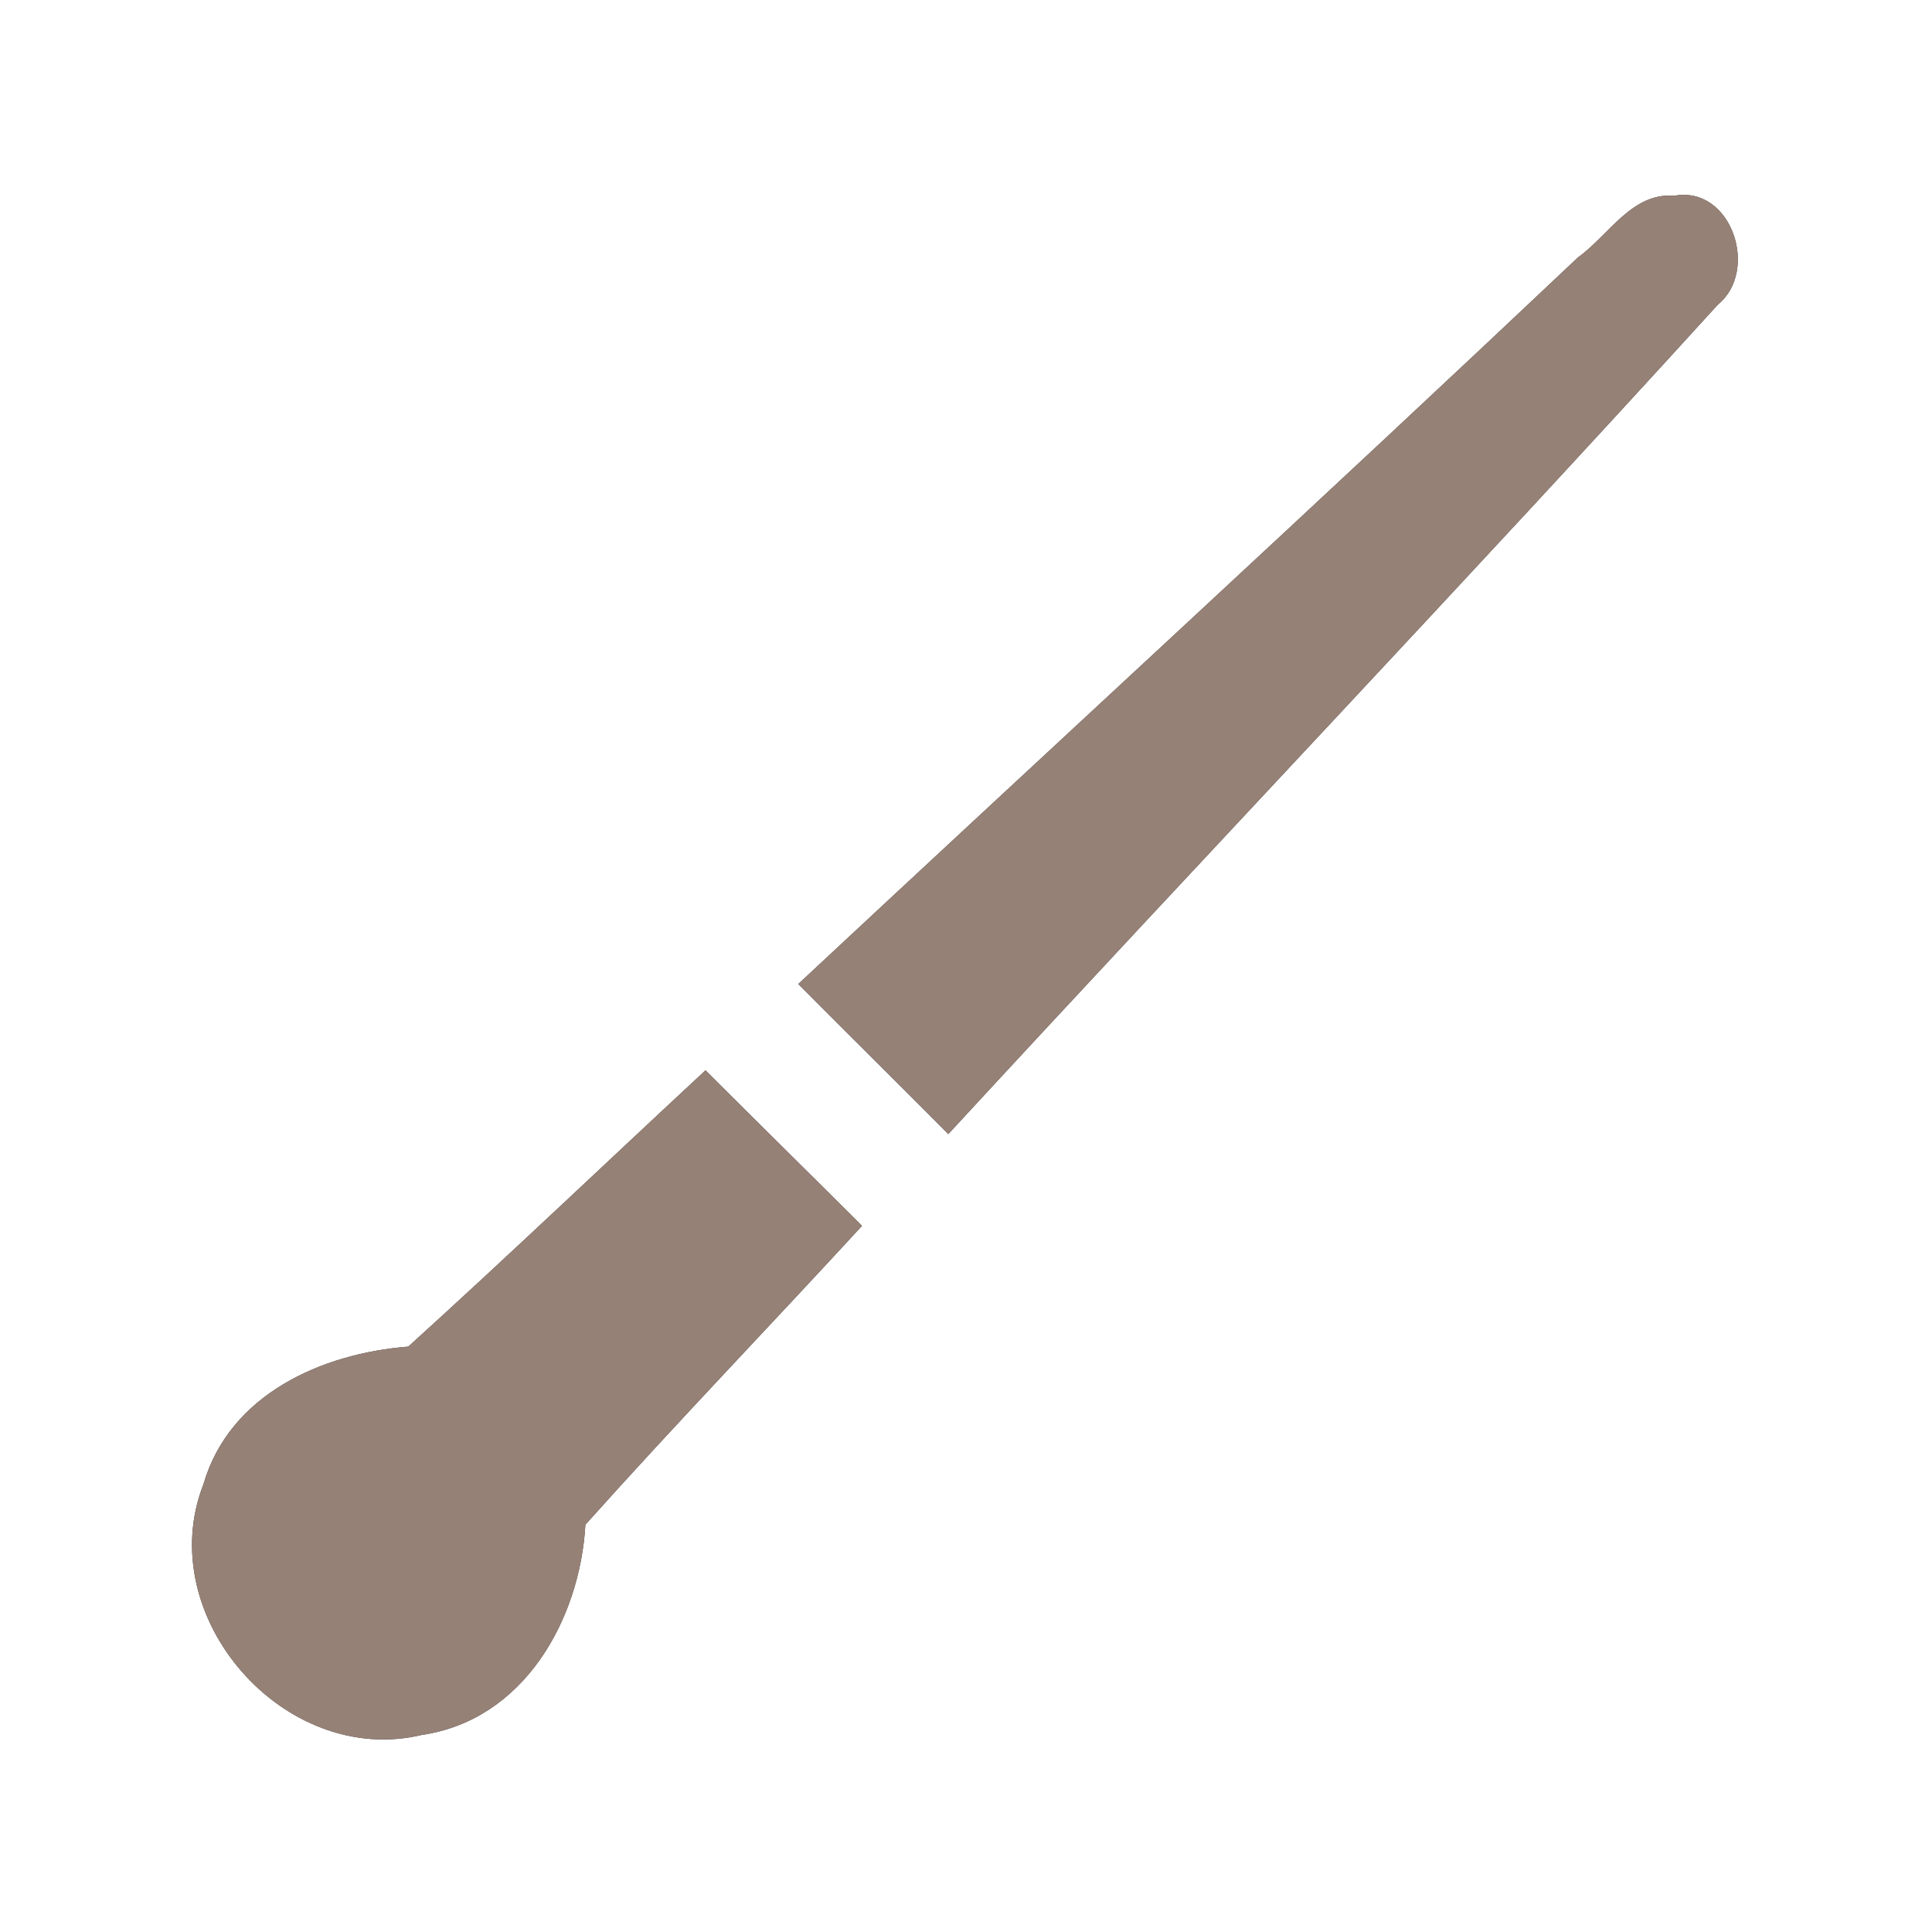 <?xml version="1.0" encoding="UTF-8" ?>
<!DOCTYPE svg PUBLIC "-//W3C//DTD SVG 1.1//EN" "http://www.w3.org/Graphics/SVG/1.1/DTD/svg11.dtd">
<svg width="60pt" height="60pt" viewBox="0 0 60 60" version="1.1" xmlns="http://www.w3.org/2000/svg">
<rect x="0" y="0" width="60" height="60" fill="#333333" stroke="none"/>
<g id="#ffffffff">
<path fill="#ffffff" opacity="1.00" d=" M 0.00 0.00 L 60.00 0.00 L 60.00 60.00 L 0.00 60.00 L 0.00 0.00 M 49.01 7.99 C 40.99 15.57 32.86 23.03 24.79 30.56 C 26.34 32.12 27.90 33.66 29.45 35.22 C 37.39 26.61 45.47 18.12 53.35 9.46 C 54.65 8.40 53.77 5.75 51.99 6.08 C 50.68 5.97 49.95 7.32 49.01 7.99 M 12.68 41.82 C 10.00 42.03 7.13 43.30 6.32 46.09 C 4.71 50.19 8.82 54.90 13.10 53.88 C 16.26 53.42 18.01 50.31 18.18 47.35 C 20.99 44.21 23.92 41.17 26.77 38.07 C 25.16 36.46 23.53 34.86 21.91 33.24 C 18.83 36.10 15.79 39.00 12.68 41.82 Z" />
</g>
<g id="#000000ff">
<path fill="#968176" opacity="1.00" d=" M 49.01 7.99 C 49.95 7.32 50.68 5.97 51.99 6.08 C 53.77 5.75 54.65 8.40 53.35 9.46 C 45.47 18.12 37.39 26.61 29.45 35.22 C 27.90 33.66 26.34 32.12 24.79 30.56 C 32.86 23.03 40.99 15.57 49.01 7.99 Z" />
<path fill="#968176" opacity="1.00" d=" M 12.68 41.82 C 15.79 39.00 18.83 36.10 21.91 33.24 C 23.53 34.86 25.16 36.46 26.77 38.07 C 23.92 41.17 20.99 44.21 18.18 47.35 C 18.01 50.31 16.26 53.42 13.10 53.88 C 8.82 54.90 4.71 50.19 6.32 46.09 C 7.13 43.30 10.00 42.03 12.68 41.82 Z" />
</g>
</svg>
